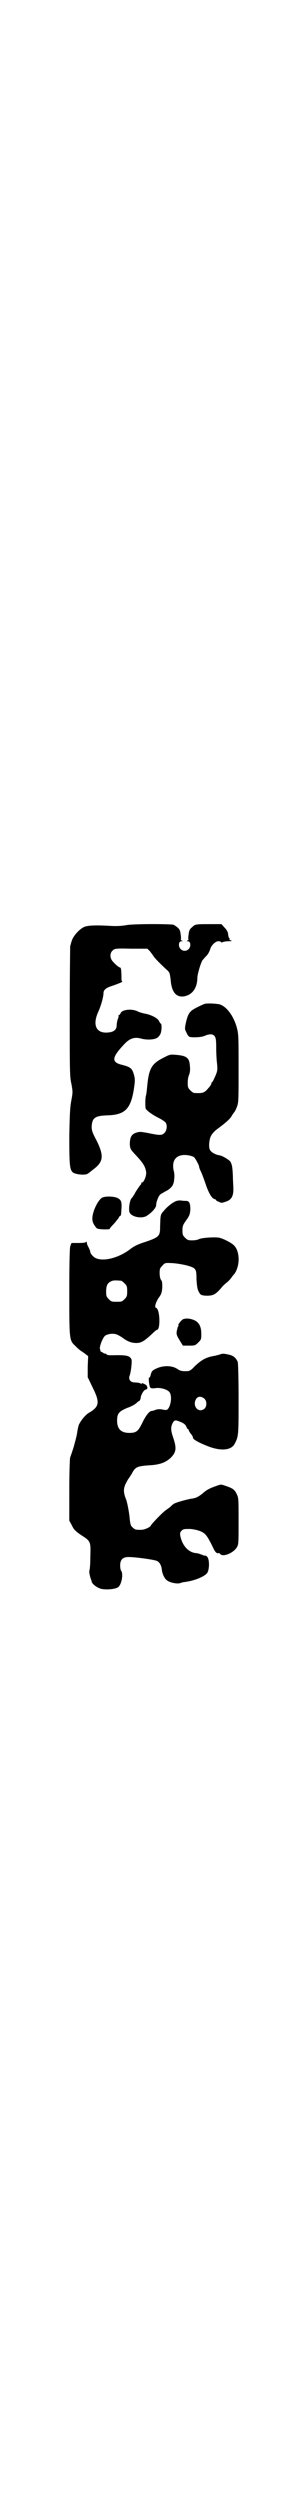 <?xml version="1.0" standalone="no"?>
<!DOCTYPE svg PUBLIC "-//W3C//DTD SVG 20010904//EN"
 "http://www.w3.org/TR/2001/REC-SVG-20010904/DTD/svg10.dtd">
<svg version="1.0" xmlns="http://www.w3.org/2000/svg"
 width="350pt" height="2850pt" viewBox="0 0 350 2850"
 preserveAspectRatio="xMidYMid meet">
<g transform="translate(0,2850) scale(0.5,-0.5)"
fill="#000000" stroke="none">
<path d="M290 3591 c-11 -2 -22 -3 -39 -2 -33 2 -50 1 -58 -2 -11 -4 -26 -21
-29 -31 -2 -5 -3 -11 -4 -13 0 -2 -1 -70 -1 -151 0 -136 0 -148 4 -164 3 -18
3 -18 0 -35 -3 -15 -4 -29 -5 -83 0 -68 1 -76 8 -83 6 -5 29 -7 34 -3 2 1 8 6
13 10 23 17 24 31 8 64 -10 19 -12 24 -12 33 1 20 7 25 35 26 42 1 55 15 62
65 2 15 2 19 -1 29 -4 13 -7 16 -26 21 -26 6 -25 17 7 50 11 11 22 14 36 10
11 -3 27 -3 35 1 4 2 7 6 9 10 3 8 3 21 1 23 -1 0 -3 3 -5 7 -3 6 -19 14 -32
16 -5 1 -12 3 -16 5 -14 7 -36 4 -39 -4 -1 -2 -2 -4 -3 -4 -1 0 -2 -1 -2 -1 1
-1 0 -6 -2 -10 -1 -4 -2 -10 -2 -13 0 -9 -6 -15 -19 -16 -27 -3 -37 16 -23 47
6 13 12 34 12 43 0 7 6 12 19 16 15 5 26 10 24 10 -1 0 -2 2 -2 6 0 18 -1 26
-3 26 -2 0 -9 5 -16 13 -8 8 -8 20 -1 26 4 4 6 5 42 4 l37 0 6 -6 c3 -4 6 -8
8 -11 3 -5 17 -19 29 -30 8 -7 8 -8 10 -23 2 -27 11 -40 28 -39 20 2 33 18 33
43 0 7 8 35 12 40 1 1 5 6 9 10 4 4 7 11 8 14 2 9 12 19 19 19 3 0 6 -1 6 -2
0 -1 1 -1 4 0 2 1 8 2 13 2 8 0 9 1 5 2 -3 1 -4 2 -3 2 1 0 1 1 0 3 -2 2 -2 3
-3 10 0 3 -3 9 -7 13 l-8 9 -25 0 c-34 0 -35 0 -42 -7 -5 -4 -7 -7 -8 -17 -1
-6 -1 -11 0 -11 0 0 0 -1 -2 -2 -3 -2 -3 -2 0 -2 7 0 8 -12 2 -18 -10 -10 -26
1 -21 15 1 2 3 3 5 3 3 0 3 0 0 2 -2 1 -2 2 -2 2 1 0 1 5 0 11 -1 10 -3 13 -8
17 -4 3 -8 6 -10 6 -32 2 -92 1 -104 -1z"/>
<path d="M466 3411 c-12 -5 -26 -12 -30 -16 -6 -6 -8 -10 -12 -26 -3 -15 -3
-15 1 -23 2 -5 5 -9 7 -10 8 -2 27 -1 34 2 11 5 19 5 23 0 3 -4 4 -8 4 -28 0
-13 1 -29 2 -36 1 -12 1 -15 -3 -25 -3 -7 -6 -13 -7 -15 -2 -1 -3 -3 -3 -4 0
-2 -3 -7 -7 -11 -9 -11 -13 -12 -32 -11 -2 0 -6 3 -9 6 -5 5 -6 7 -6 17 0 6 1
14 3 18 2 5 3 11 2 20 -1 19 -7 24 -32 26 -11 1 -14 1 -25 -5 -29 -14 -36 -24
-40 -63 -1 -10 -2 -21 -3 -24 -2 -6 -2 -23 -1 -30 1 -4 14 -14 30 -22 8 -4 15
-9 16 -11 4 -7 2 -18 -3 -23 -6 -6 -10 -6 -39 0 -17 3 -18 3 -27 0 -10 -4 -13
-11 -13 -27 1 -10 2 -11 12 -22 18 -19 23 -27 25 -39 2 -8 -5 -25 -9 -25 -2 0
-2 -1 -2 -1 1 -1 0 -3 -3 -6 -2 -3 -7 -10 -10 -15 -3 -6 -7 -12 -9 -14 -4 -4
-7 -23 -5 -31 3 -11 26 -16 38 -10 12 7 23 19 23 25 0 6 4 18 8 23 1 2 7 5 12
8 14 7 20 14 21 27 1 6 1 15 -1 21 -4 19 2 32 18 35 9 2 25 -1 29 -5 3 -3 11
-18 11 -21 0 -2 2 -7 4 -11 2 -4 7 -17 11 -29 7 -21 15 -34 21 -34 1 0 2 -1 2
-2 0 0 3 -3 7 -4 5 -3 7 -3 15 0 14 4 19 13 18 33 0 4 -1 16 -1 26 -1 21 -2
26 -6 33 -5 5 -18 13 -25 14 -8 1 -19 7 -21 12 -4 6 -2 24 2 32 2 4 7 10 12
14 23 17 33 26 36 33 2 3 4 6 5 7 1 1 4 6 6 12 4 10 4 14 4 87 0 72 0 79 -4
94 -7 26 -23 48 -39 53 -8 2 -30 3 -35 1z"/>
<path d="M231 2968 c-11 -9 -23 -38 -20 -51 0 -3 3 -9 6 -13 4 -6 5 -6 19 -7
7 0 14 0 14 1 0 1 4 6 10 12 5 6 10 12 11 14 1 2 2 4 3 4 2 0 2 1 3 17 1 15
-1 20 -10 24 -10 4 -31 4 -36 -1z"/>
<path d="M393 2957 c-6 -4 -14 -11 -18 -16 -10 -11 -9 -10 -10 -40 0 -19 -3
-22 -32 -32 -19 -6 -27 -10 -36 -17 -30 -23 -71 -31 -85 -16 -3 3 -6 7 -6 9 0
2 -2 7 -4 11 -2 3 -4 8 -4 11 0 2 -1 3 -1 2 -1 -2 -6 -3 -18 -3 l-16 0 -3 -8
c-1 -6 -2 -33 -2 -104 0 -107 0 -110 13 -122 8 -8 9 -9 21 -17 l9 -7 -1 -24 0
-24 11 -23 c17 -34 16 -44 -8 -58 -7 -4 -17 -15 -23 -27 -1 -2 -3 -11 -4 -18
-1 -8 -5 -22 -8 -33 -3 -10 -7 -21 -8 -24 -1 -4 -2 -36 -2 -75 l0 -69 6 -11
c4 -9 8 -13 21 -22 22 -14 22 -15 21 -48 0 -15 -1 -30 -2 -32 -1 -4 0 -10 3
-20 1 -2 2 -4 2 -6 1 -6 15 -16 24 -17 13 -2 30 0 36 4 8 5 13 31 7 38 -1 1
-2 7 -2 12 0 13 6 19 19 19 16 0 59 -6 65 -9 6 -3 10 -10 11 -20 1 -10 7 -22
13 -25 7 -5 24 -8 30 -5 3 1 7 2 9 2 23 3 44 12 51 20 6 8 6 33 0 38 -2 2 -4
3 -4 2 0 0 -3 0 -7 2 -5 2 -11 4 -15 4 -17 2 -31 18 -35 40 -1 5 0 8 3 11 4 4
6 4 20 4 10 -1 18 -3 25 -6 10 -5 14 -10 28 -39 3 -7 8 -12 11 -10 1 0 3 0 4
-2 6 -8 30 2 38 15 4 7 4 9 4 60 0 49 0 53 -4 61 -5 11 -10 14 -25 19 -11 4
-11 4 -22 0 -14 -5 -21 -8 -31 -17 -10 -8 -16 -11 -26 -12 -11 -2 -37 -9 -40
-12 -2 -1 -5 -4 -7 -6 -2 -2 -8 -6 -12 -9 -7 -5 -31 -30 -33 -34 -1 -4 -15
-10 -22 -10 -12 0 -14 0 -19 5 -5 4 -6 6 -8 28 -2 14 -5 29 -7 35 -7 17 -7 26
-1 38 3 6 6 11 7 12 1 1 3 5 6 9 8 16 12 18 38 20 25 1 39 6 51 17 13 13 14
22 6 46 -6 17 -6 25 -1 34 3 6 6 7 15 3 9 -3 14 -7 16 -12 1 -3 2 -5 3 -5 1 0
2 -1 2 -2 0 -1 2 -5 5 -9 3 -3 5 -7 5 -9 0 -4 13 -11 33 -19 30 -12 54 -10 62
5 9 17 9 20 9 102 0 48 -1 82 -2 85 -4 9 -10 15 -23 17 -8 2 -13 2 -17 0 -3
-1 -8 -2 -11 -3 -20 -3 -30 -8 -48 -25 -5 -6 -11 -10 -14 -10 -12 -1 -18 0
-25 5 -12 8 -32 8 -47 1 -9 -4 -11 -6 -13 -13 -1 -5 -3 -9 -4 -8 -2 1 0 -20 3
-23 1 -1 4 -2 11 -1 12 2 29 -3 33 -10 6 -9 2 -34 -6 -39 -1 -1 -5 -1 -9 0 -8
2 -16 1 -21 -2 -1 0 -4 -1 -6 -1 -5 -1 -13 -11 -21 -28 -9 -18 -13 -22 -29
-22 -19 0 -28 9 -28 28 0 16 4 21 23 29 9 3 18 8 21 11 3 3 6 5 7 5 1 1 3 5 3
9 2 8 8 17 12 17 2 0 3 2 3 5 -1 4 -3 6 -8 8 -4 2 -6 2 -5 1 1 -2 0 -2 -3 0
-2 1 -7 2 -12 2 -11 0 -16 7 -12 17 3 9 5 30 4 35 -4 9 -10 11 -45 10 -5 0
-10 0 -12 2 -1 1 -2 2 -3 2 -1 -1 -4 1 -7 3 -3 1 -5 3 -4 3 0 0 0 2 -1 4 -2 5
6 26 12 31 4 2 9 4 16 4 9 0 12 -2 22 -8 13 -10 22 -13 33 -13 11 0 18 4 38
23 4 4 8 7 9 7 8 0 7 47 -2 50 -4 1 -2 10 5 22 7 9 8 13 9 24 0 10 0 15 -3 18
-2 3 -3 9 -3 16 0 9 1 11 6 16 6 7 6 7 25 6 21 -2 42 -7 48 -12 4 -4 5 -7 5
-25 1 -15 2 -22 5 -28 4 -7 5 -8 14 -9 18 -1 24 2 37 17 3 4 8 9 12 12 4 3 10
9 13 14 3 4 7 8 7 9 1 1 3 5 5 11 6 18 3 41 -7 51 -5 6 -25 16 -34 18 -10 2
-39 0 -46 -3 -3 -2 -10 -3 -16 -3 -9 0 -11 1 -16 6 -5 5 -6 7 -6 17 0 9 1 12
8 22 8 11 9 14 10 25 0 14 -2 20 -10 20 -1 0 -7 0 -12 1 -8 0 -11 -1 -19 -6z
m-117 -177 c1 0 5 -3 8 -6 5 -5 6 -7 6 -18 0 -11 -1 -13 -6 -18 -6 -6 -7 -6
-18 -6 -11 0 -12 0 -18 6 -5 5 -6 7 -6 17 0 14 3 20 12 24 5 2 8 2 22 1z m190
-269 c6 -5 6 -18 0 -23 -14 -11 -28 7 -19 22 4 7 12 7 19 1z"/>
<path d="M417 2692 c-4 -2 -13 -14 -10 -14 1 0 1 -1 -1 -2 -1 -2 -2 -7 -3 -11
-1 -7 0 -10 6 -20 l8 -13 14 0 c13 0 14 0 21 7 7 7 7 8 7 20 0 16 -5 26 -16
31 -9 4 -19 5 -26 2z"/>
</g>
</svg>
